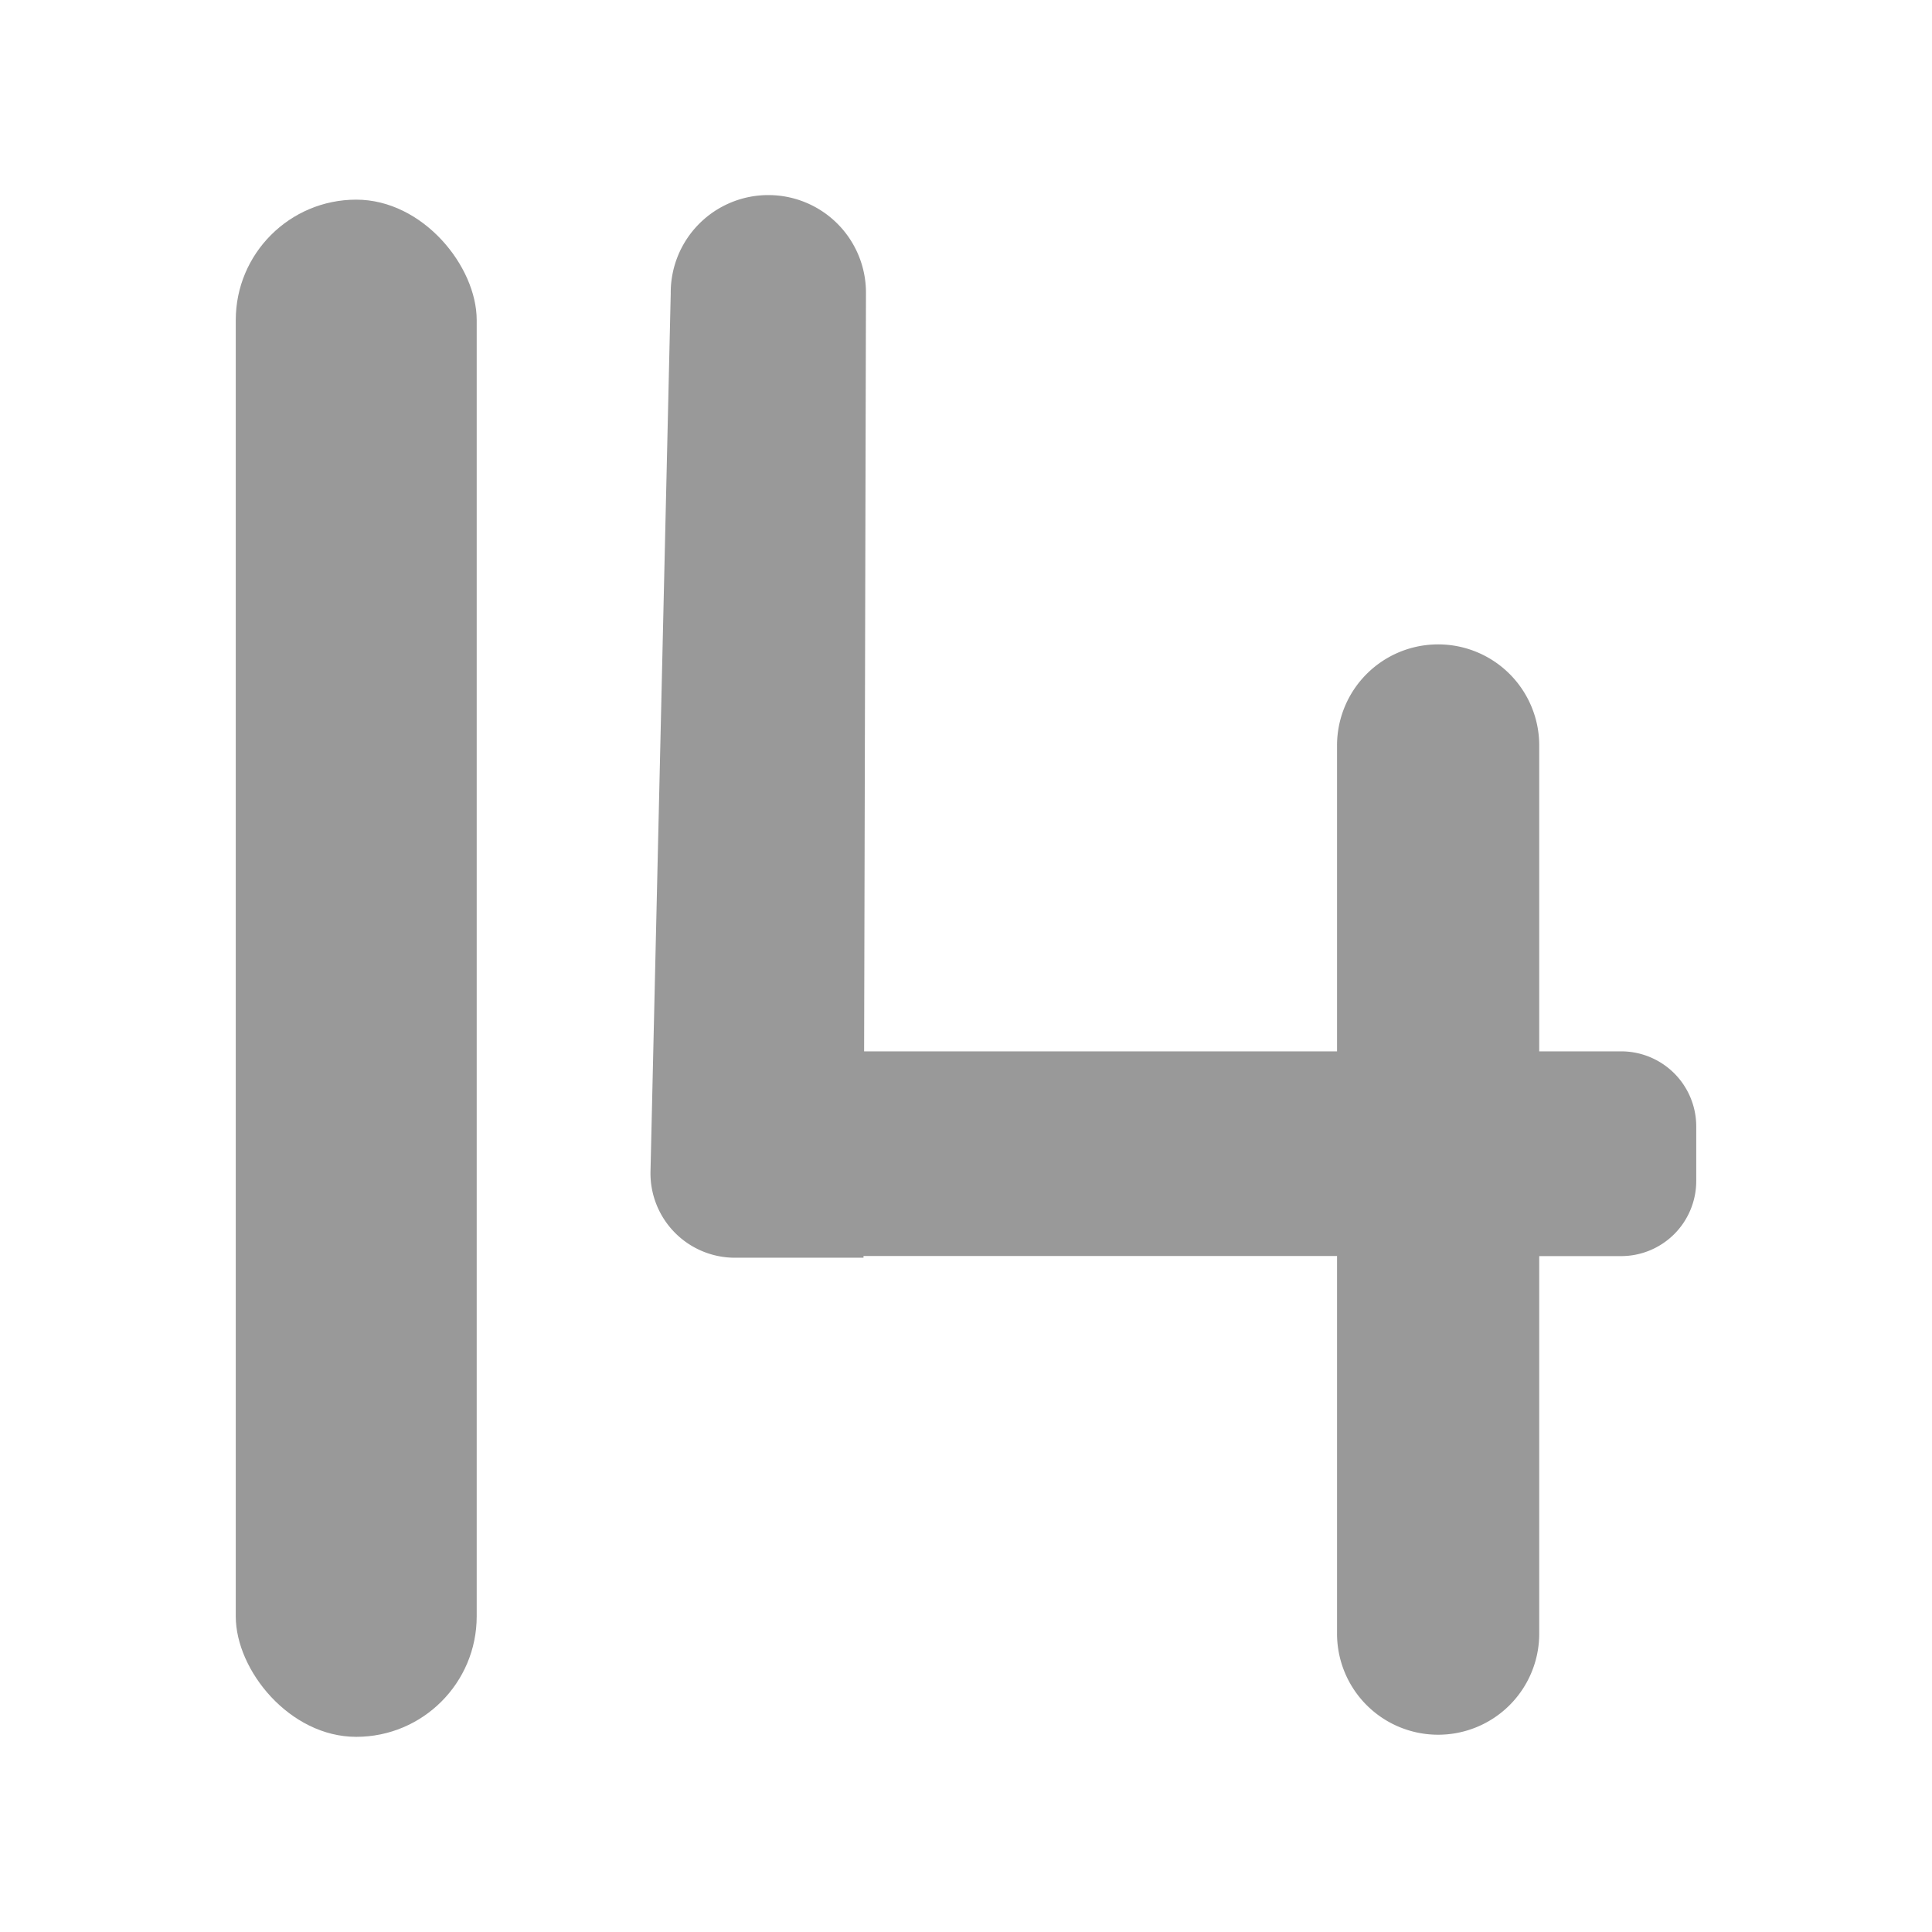 <svg id="Layer_1" data-name="Layer 1" xmlns="http://www.w3.org/2000/svg" viewBox="0 0 512 512"><defs><style>.cls-1{fill:#999;}</style></defs><g id="Gray"><path class="cls-1" d="M429.62,278.62H407.91V197.56a26.78,26.78,0,0,0-26.79-26.79h0a26.78,26.78,0,0,0-26.79,26.79v81.06H229l.49-201a25.86,25.86,0,0,0-26-25.92h0a25.85,25.85,0,0,0-25.74,26.09l-5.36,232.64a22.37,22.37,0,0,0,22.36,22.88h34.09v-.45H354.33V432.93a26.78,26.78,0,0,0,26.79,26.79h0a26.78,26.78,0,0,0,26.79-26.79V332.88h21.71a19.9,19.9,0,0,0,19.9-19.9V298.51A19.89,19.89,0,0,0,429.62,278.62Z"/><rect class="cls-1" x="62.48" y="52.91" width="63.85" height="407.37" rx="31.92"/></g></svg>